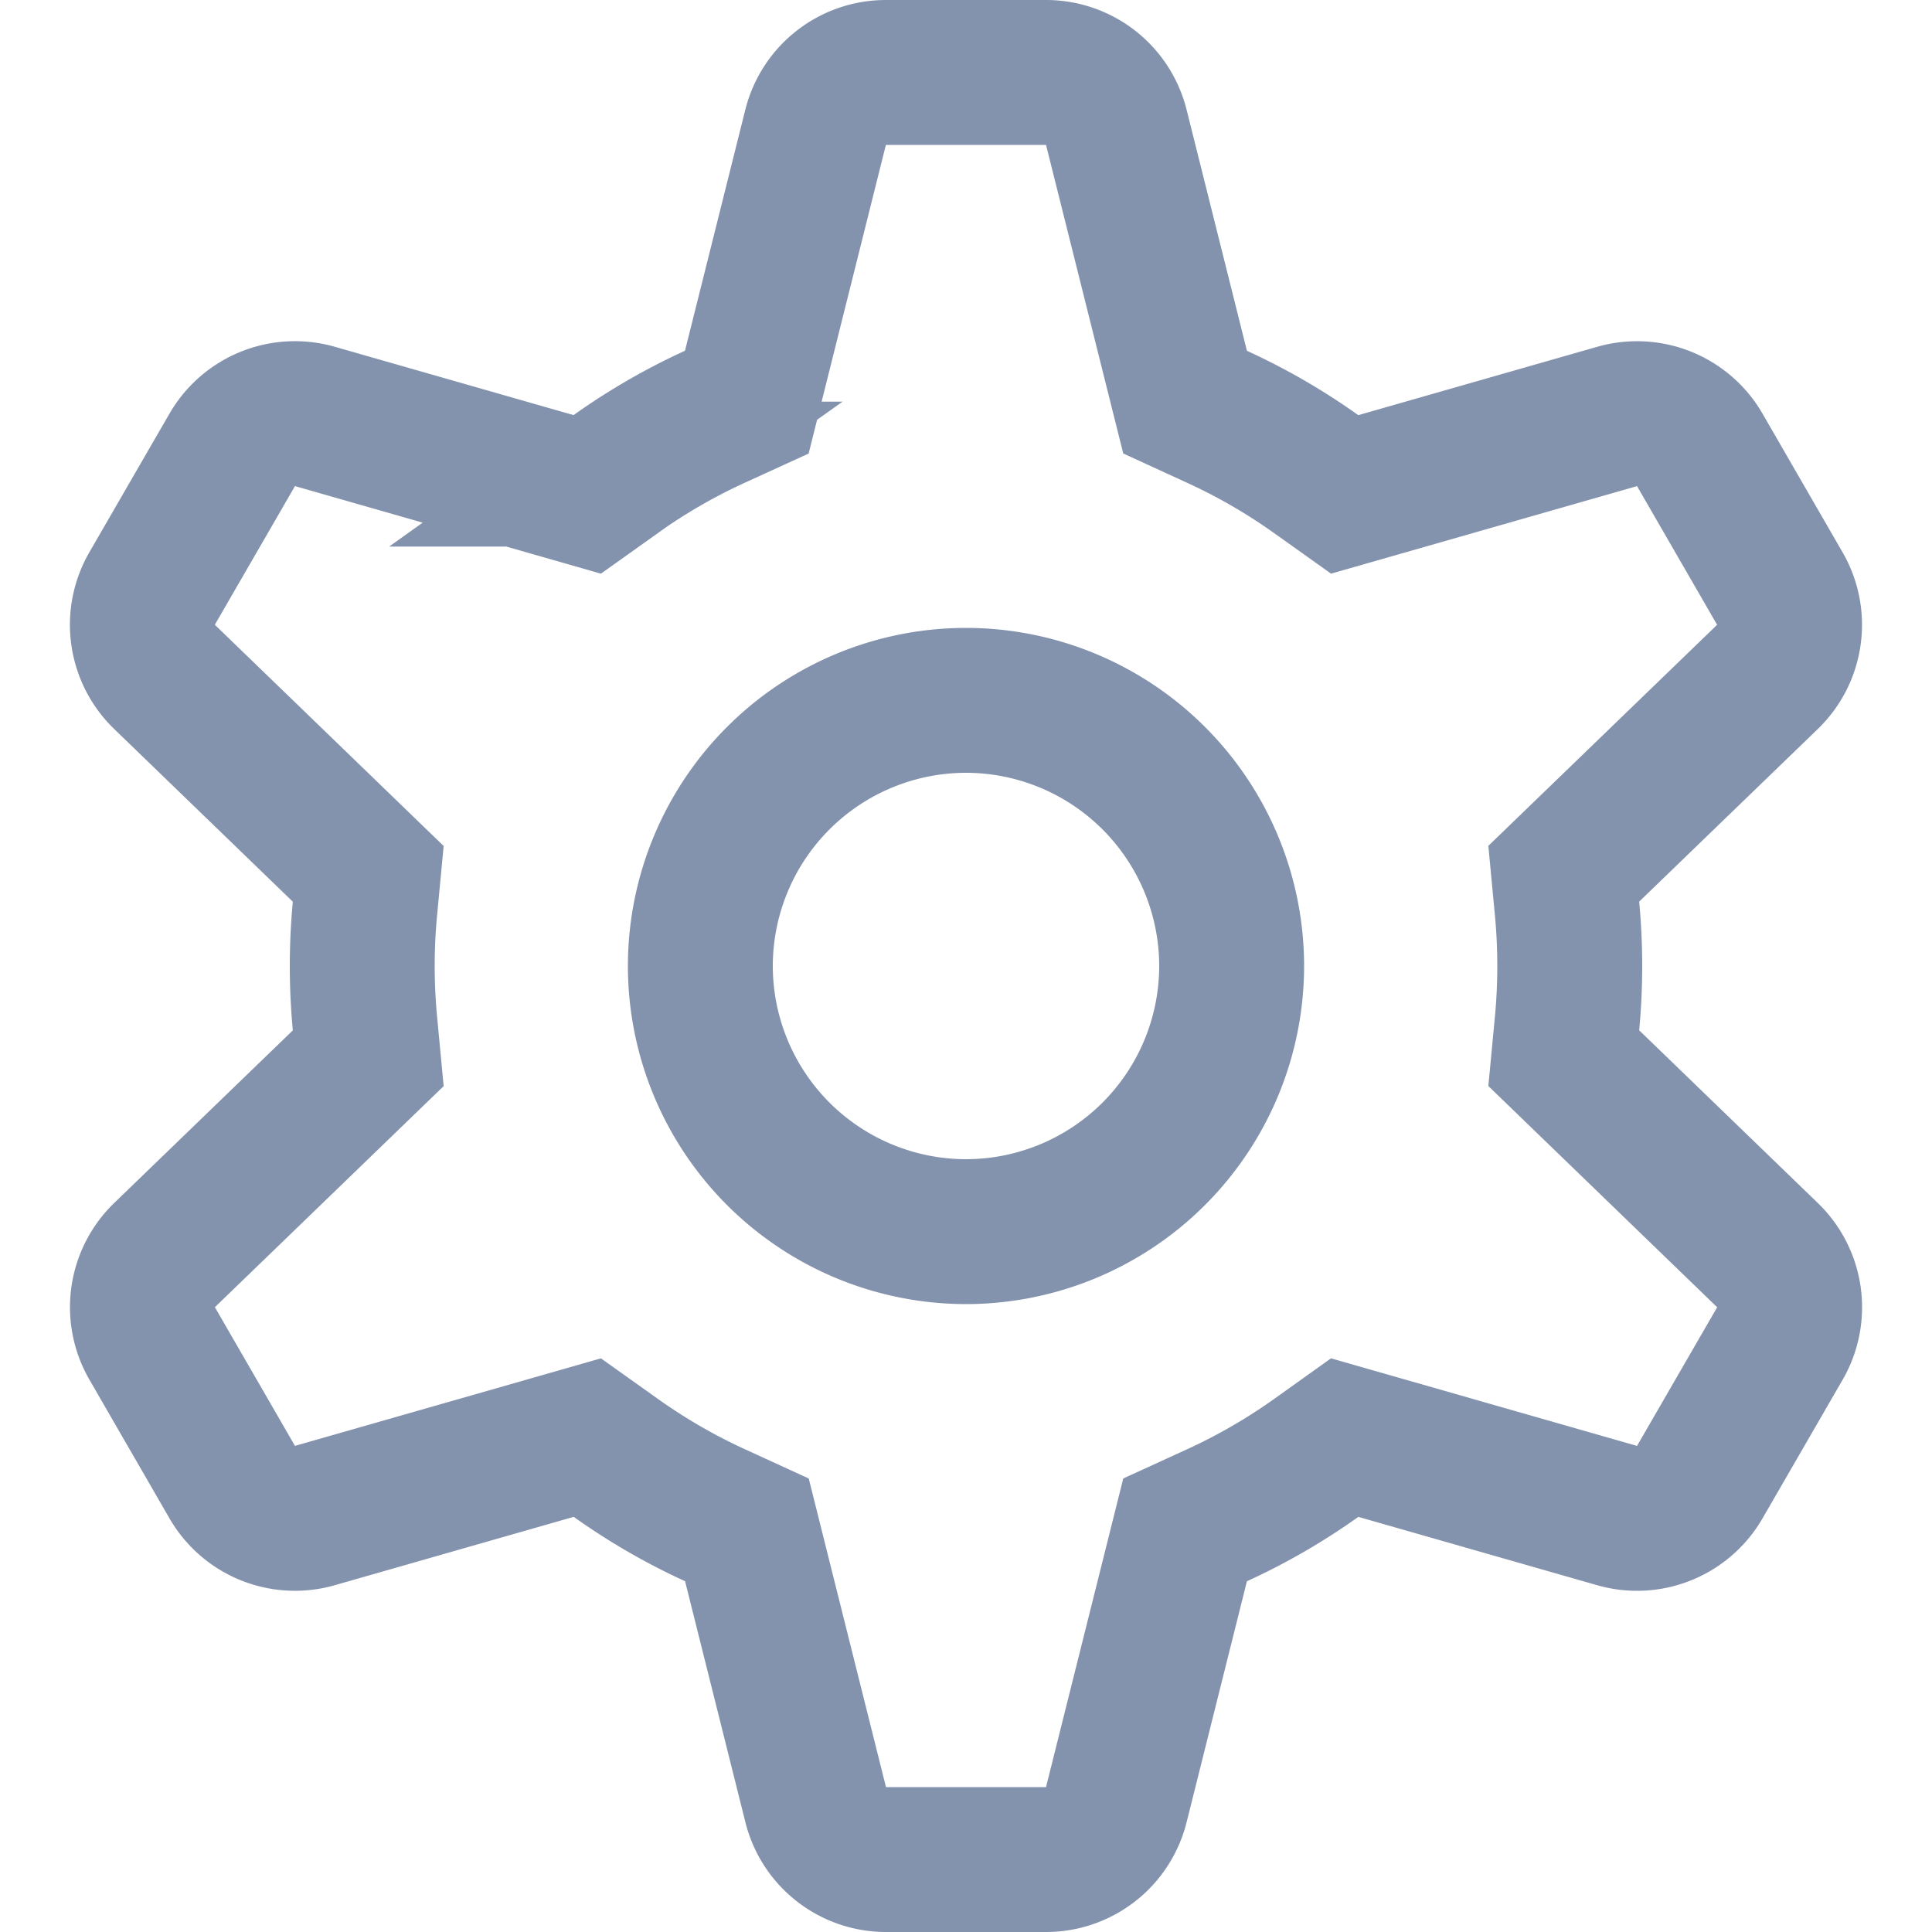 <svg xmlns="http://www.w3.org/2000/svg" width="20" height="20" viewBox="0 0 20 20">
    <path fill="none" fill-rule="evenodd" stroke="#8392AD" stroke-width="1.5" d="M6.375 4.908l-.295.21-2.82-.807a.75.75 0 0 0-.856.346l-.83 1.436a.75.75 0 0 0 .129.914l2.109 2.039-.034.359a6.337 6.337 0 0 0 0 1.19l.034.36-2.109 2.038a.75.75 0 0 0-.128.914l.829 1.436a.75.75 0 0 0 .855.346l2.821-.807.295.21c.323.23.668.43 1.03.595l.327.15.712 2.845a.75.75 0 0 0 .727.568h1.658a.75.75 0 0 0 .727-.568l.712-2.845.328-.15a6.243 6.243 0 0 0 1.03-.595l.294-.21 2.82.807a.75.75 0 0 0 .856-.346l.83-1.436a.75.75 0 0 0-.129-.914l-2.109-2.039.034-.359a6.337 6.337 0 0 0 0-1.19l-.034-.36 2.109-2.038a.75.75 0 0 0 .128-.914l-.829-1.436a.75.75 0 0 0-.855-.346l-2.821.807-.295-.21a6.243 6.243 0 0 0-1.03-.595l-.327-.15-.712-2.845A.75.75 0 0 0 10.83.75H9.17a.75.75 0 0 0-.727.568l-.712 2.845-.328.15a6.243 6.243 0 0 0-1.03.595zM10 12.75A2.752 2.752 0 0 1 7.25 10 2.752 2.752 0 0 1 10 7.25 2.752 2.752 0 0 1 12.75 10 2.752 2.752 0 0 1 10 12.75z"/>
</svg>
